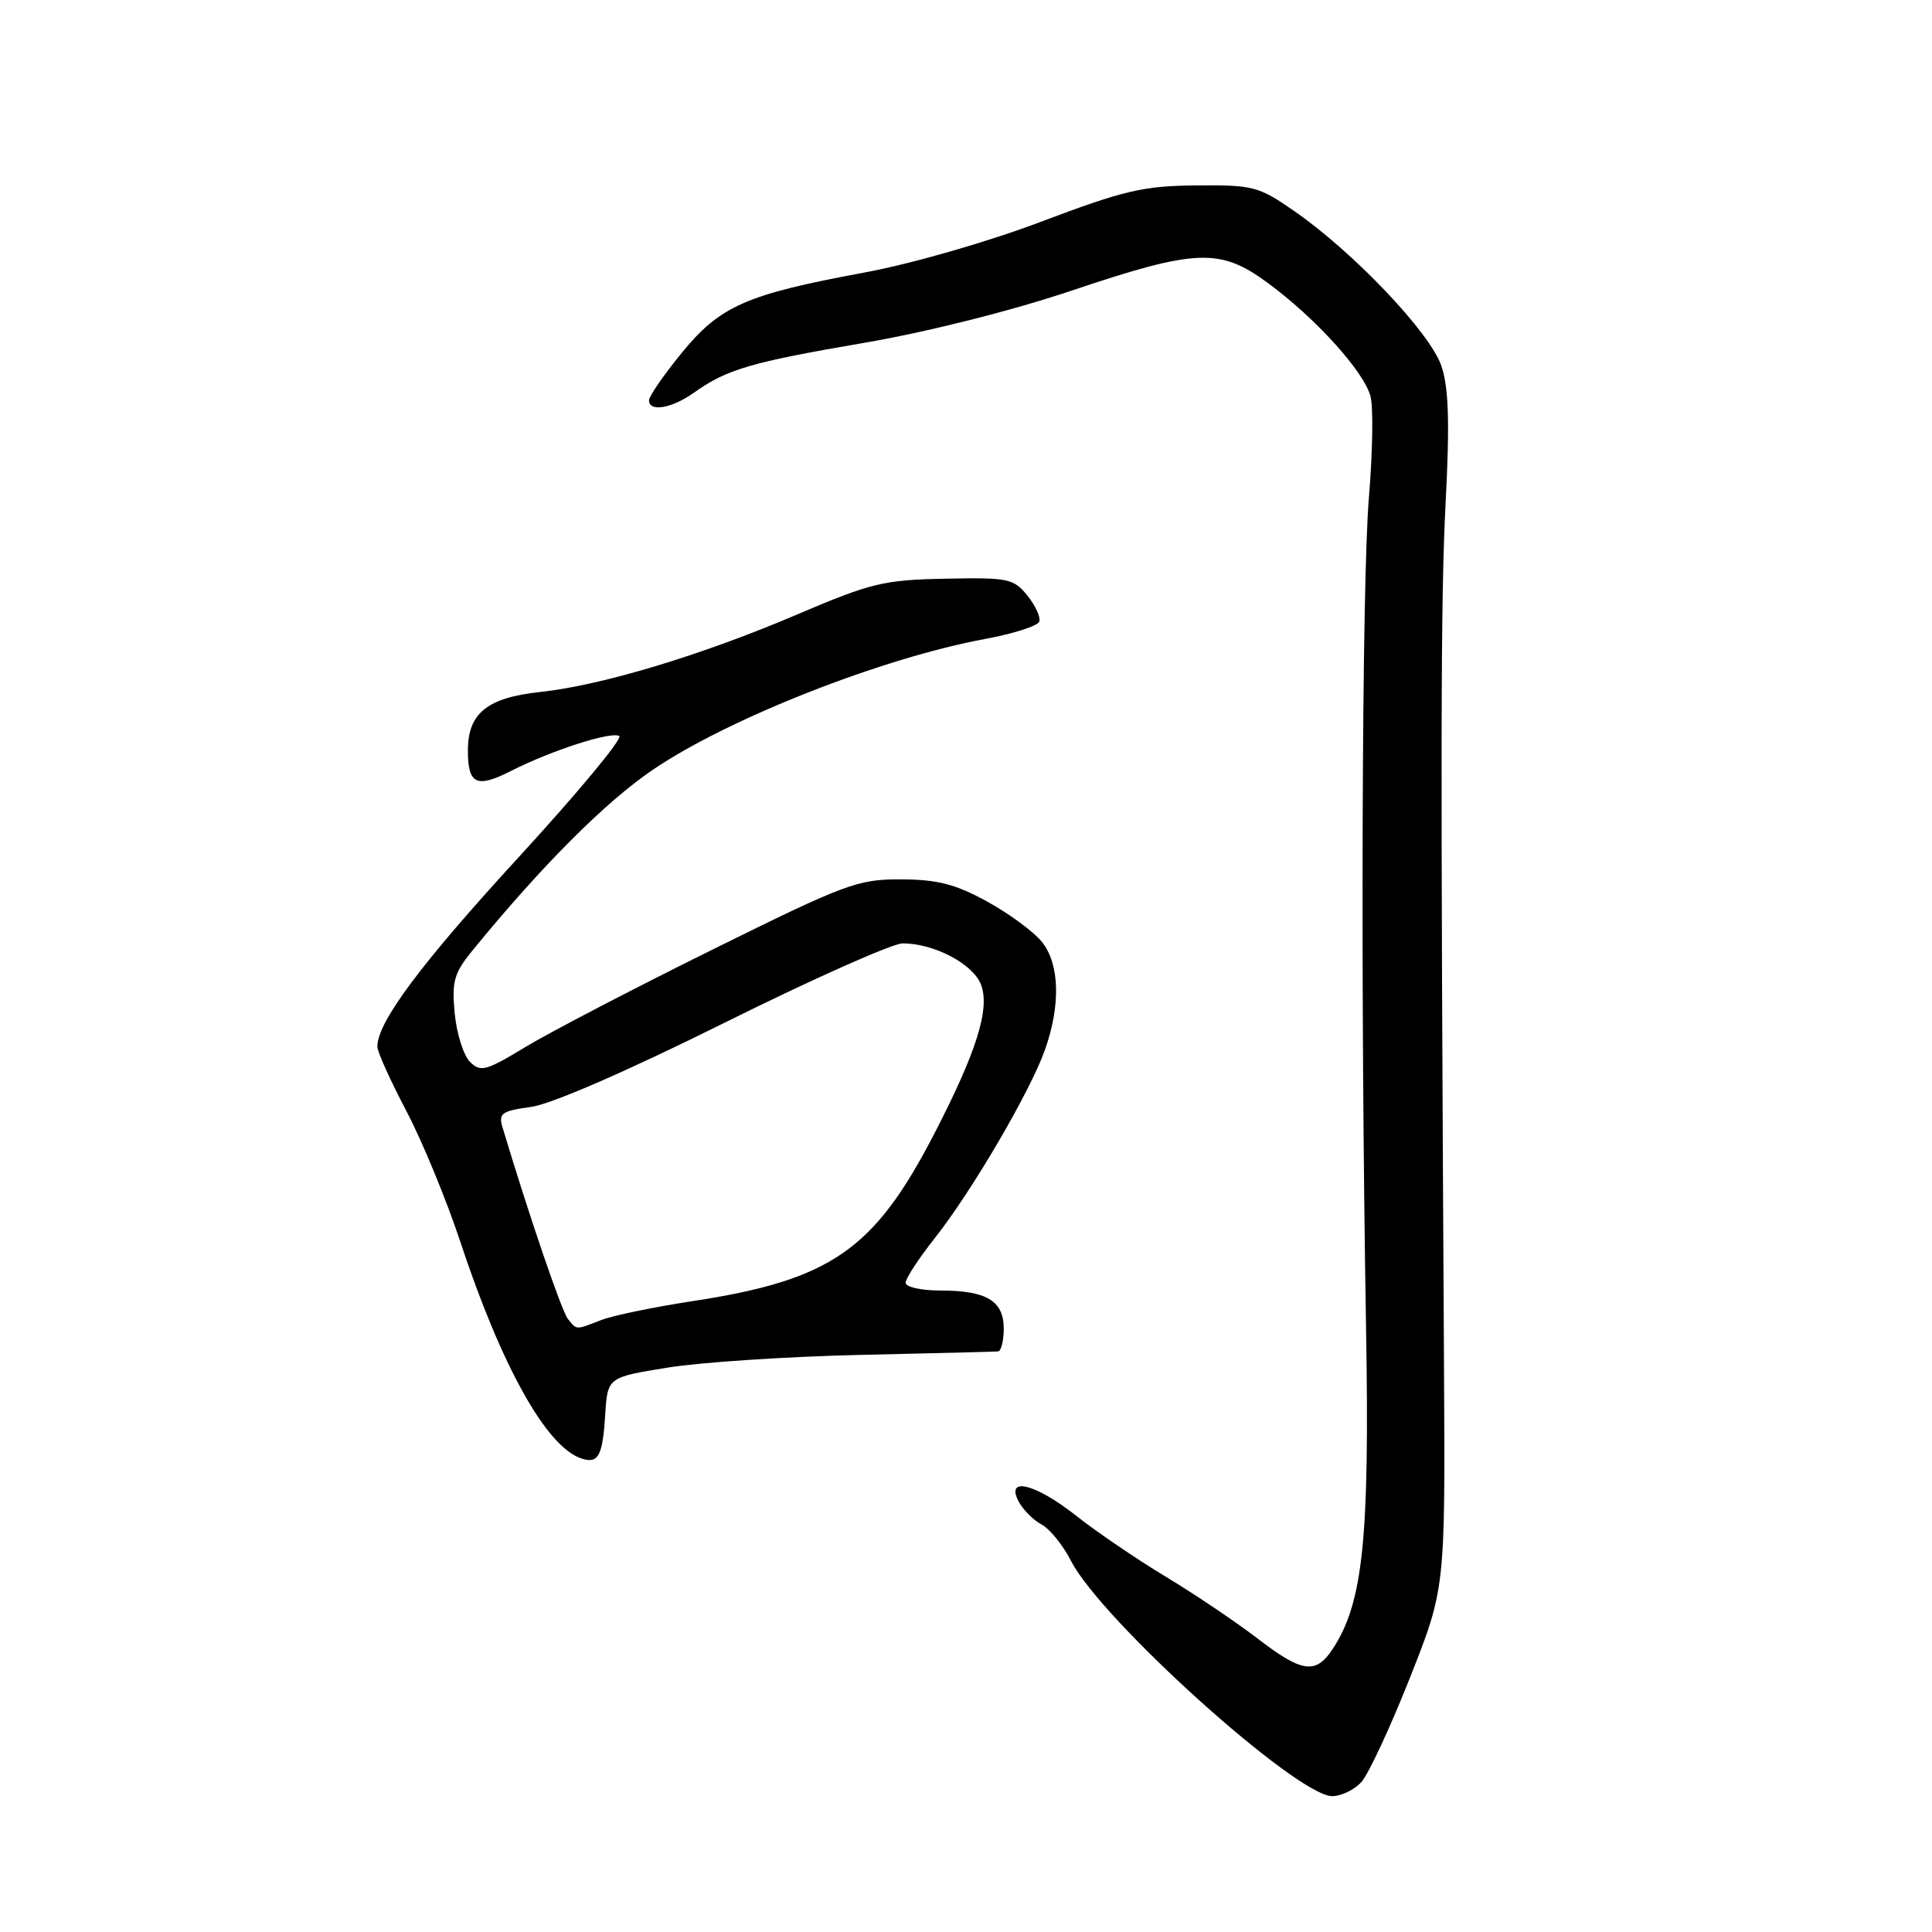 <?xml version="1.0" encoding="UTF-8" standalone="no"?>
<!DOCTYPE svg PUBLIC "-//W3C//DTD SVG 1.1//EN" "http://www.w3.org/Graphics/SVG/1.1/DTD/svg11.dtd" >
<svg xmlns="http://www.w3.org/2000/svg" xmlns:xlink="http://www.w3.org/1999/xlink" version="1.1" viewBox="0 0 256 256">
 <g >
 <path fill="currentColor"
d=" M 180.40 236.12 C 181.33 235.08 184.22 228.89 186.80 222.37 C 191.50 210.50 191.50 210.50 191.34 181.50 C 190.86 97.46 190.90 79.31 191.56 66.46 C 192.10 56.06 191.96 51.41 191.01 48.54 C 189.57 44.16 179.41 33.46 171.50 27.97 C 166.78 24.69 166.05 24.50 158.50 24.57 C 151.48 24.63 148.96 25.22 138.00 29.36 C 130.86 32.06 120.78 34.96 114.50 36.12 C 98.84 39.02 95.40 40.54 90.30 46.80 C 87.93 49.70 86.00 52.51 86.00 53.04 C 86.00 54.64 89.02 54.12 91.97 52.02 C 96.31 48.93 99.52 47.99 114.50 45.43 C 122.83 44.00 133.95 41.21 141.96 38.52 C 158.53 32.95 161.64 32.83 167.96 37.47 C 174.34 42.15 180.78 49.28 181.61 52.56 C 181.98 54.04 181.88 60.03 181.39 65.87 C 180.44 77.17 180.26 132.07 181.01 176.00 C 181.49 203.92 180.62 212.36 176.60 218.48 C 174.35 221.91 172.54 221.66 166.59 217.08 C 163.79 214.93 158.35 211.26 154.50 208.94 C 150.65 206.62 145.30 202.98 142.62 200.86 C 137.19 196.57 133.17 195.58 134.99 198.98 C 135.57 200.06 136.93 201.43 138.02 202.01 C 139.11 202.59 140.85 204.75 141.90 206.80 C 145.89 214.63 171.83 238.00 176.53 238.00 C 177.72 238.00 179.46 237.15 180.40 236.12 Z  M 80.19 187.50 C 80.50 182.50 80.50 182.50 88.50 181.21 C 92.90 180.50 104.38 179.75 114.00 179.53 C 123.62 179.32 131.84 179.11 132.25 179.07 C 132.66 179.03 133.00 177.67 133.00 176.04 C 133.00 172.36 130.72 171.00 124.57 171.00 C 122.05 171.00 120.00 170.54 120.00 169.97 C 120.00 169.40 121.73 166.76 123.84 164.09 C 128.80 157.81 136.51 144.63 138.47 139.09 C 140.55 133.18 140.41 127.79 138.09 124.84 C 137.04 123.51 133.78 121.10 130.84 119.48 C 126.60 117.15 124.24 116.54 119.38 116.52 C 113.64 116.50 112.05 117.10 94.38 125.84 C 83.99 130.98 72.87 136.77 69.66 138.71 C 64.39 141.91 63.67 142.10 62.27 140.70 C 61.42 139.85 60.51 136.96 60.25 134.28 C 59.85 130.04 60.15 128.96 62.60 125.95 C 71.81 114.68 80.28 106.19 86.62 101.92 C 96.66 95.14 116.95 87.17 130.56 84.66 C 134.30 83.97 137.52 82.93 137.71 82.36 C 137.91 81.78 137.19 80.22 136.12 78.90 C 134.31 76.66 133.57 76.51 125.25 76.68 C 117.08 76.84 115.41 77.25 105.70 81.39 C 93.04 86.80 79.72 90.82 71.59 91.69 C 64.56 92.44 62.00 94.51 62.00 99.44 C 62.00 103.94 63.13 104.48 67.72 102.15 C 73.11 99.42 80.99 96.88 82.05 97.53 C 82.55 97.84 76.55 105.06 68.73 113.58 C 55.76 127.71 50.00 135.43 50.00 138.69 C 50.00 139.36 51.73 143.19 53.84 147.20 C 55.95 151.22 59.16 159.00 60.98 164.50 C 66.44 181.01 72.38 191.69 77.00 193.24 C 79.27 194.01 79.85 192.97 80.19 187.50 Z  M 75.24 174.75 C 74.42 173.74 70.07 160.99 66.59 149.39 C 66.03 147.52 66.45 147.21 70.38 146.67 C 73.06 146.30 83.11 141.93 95.98 135.53 C 107.63 129.74 118.27 125.00 119.61 125.00 C 123.76 125.00 128.95 127.73 129.99 130.47 C 131.20 133.66 129.41 139.37 123.80 150.22 C 115.82 165.66 110.10 169.61 91.69 172.42 C 86.64 173.19 81.23 174.31 79.68 174.91 C 76.22 176.25 76.45 176.26 75.24 174.75 Z "/>
</g>
</svg>